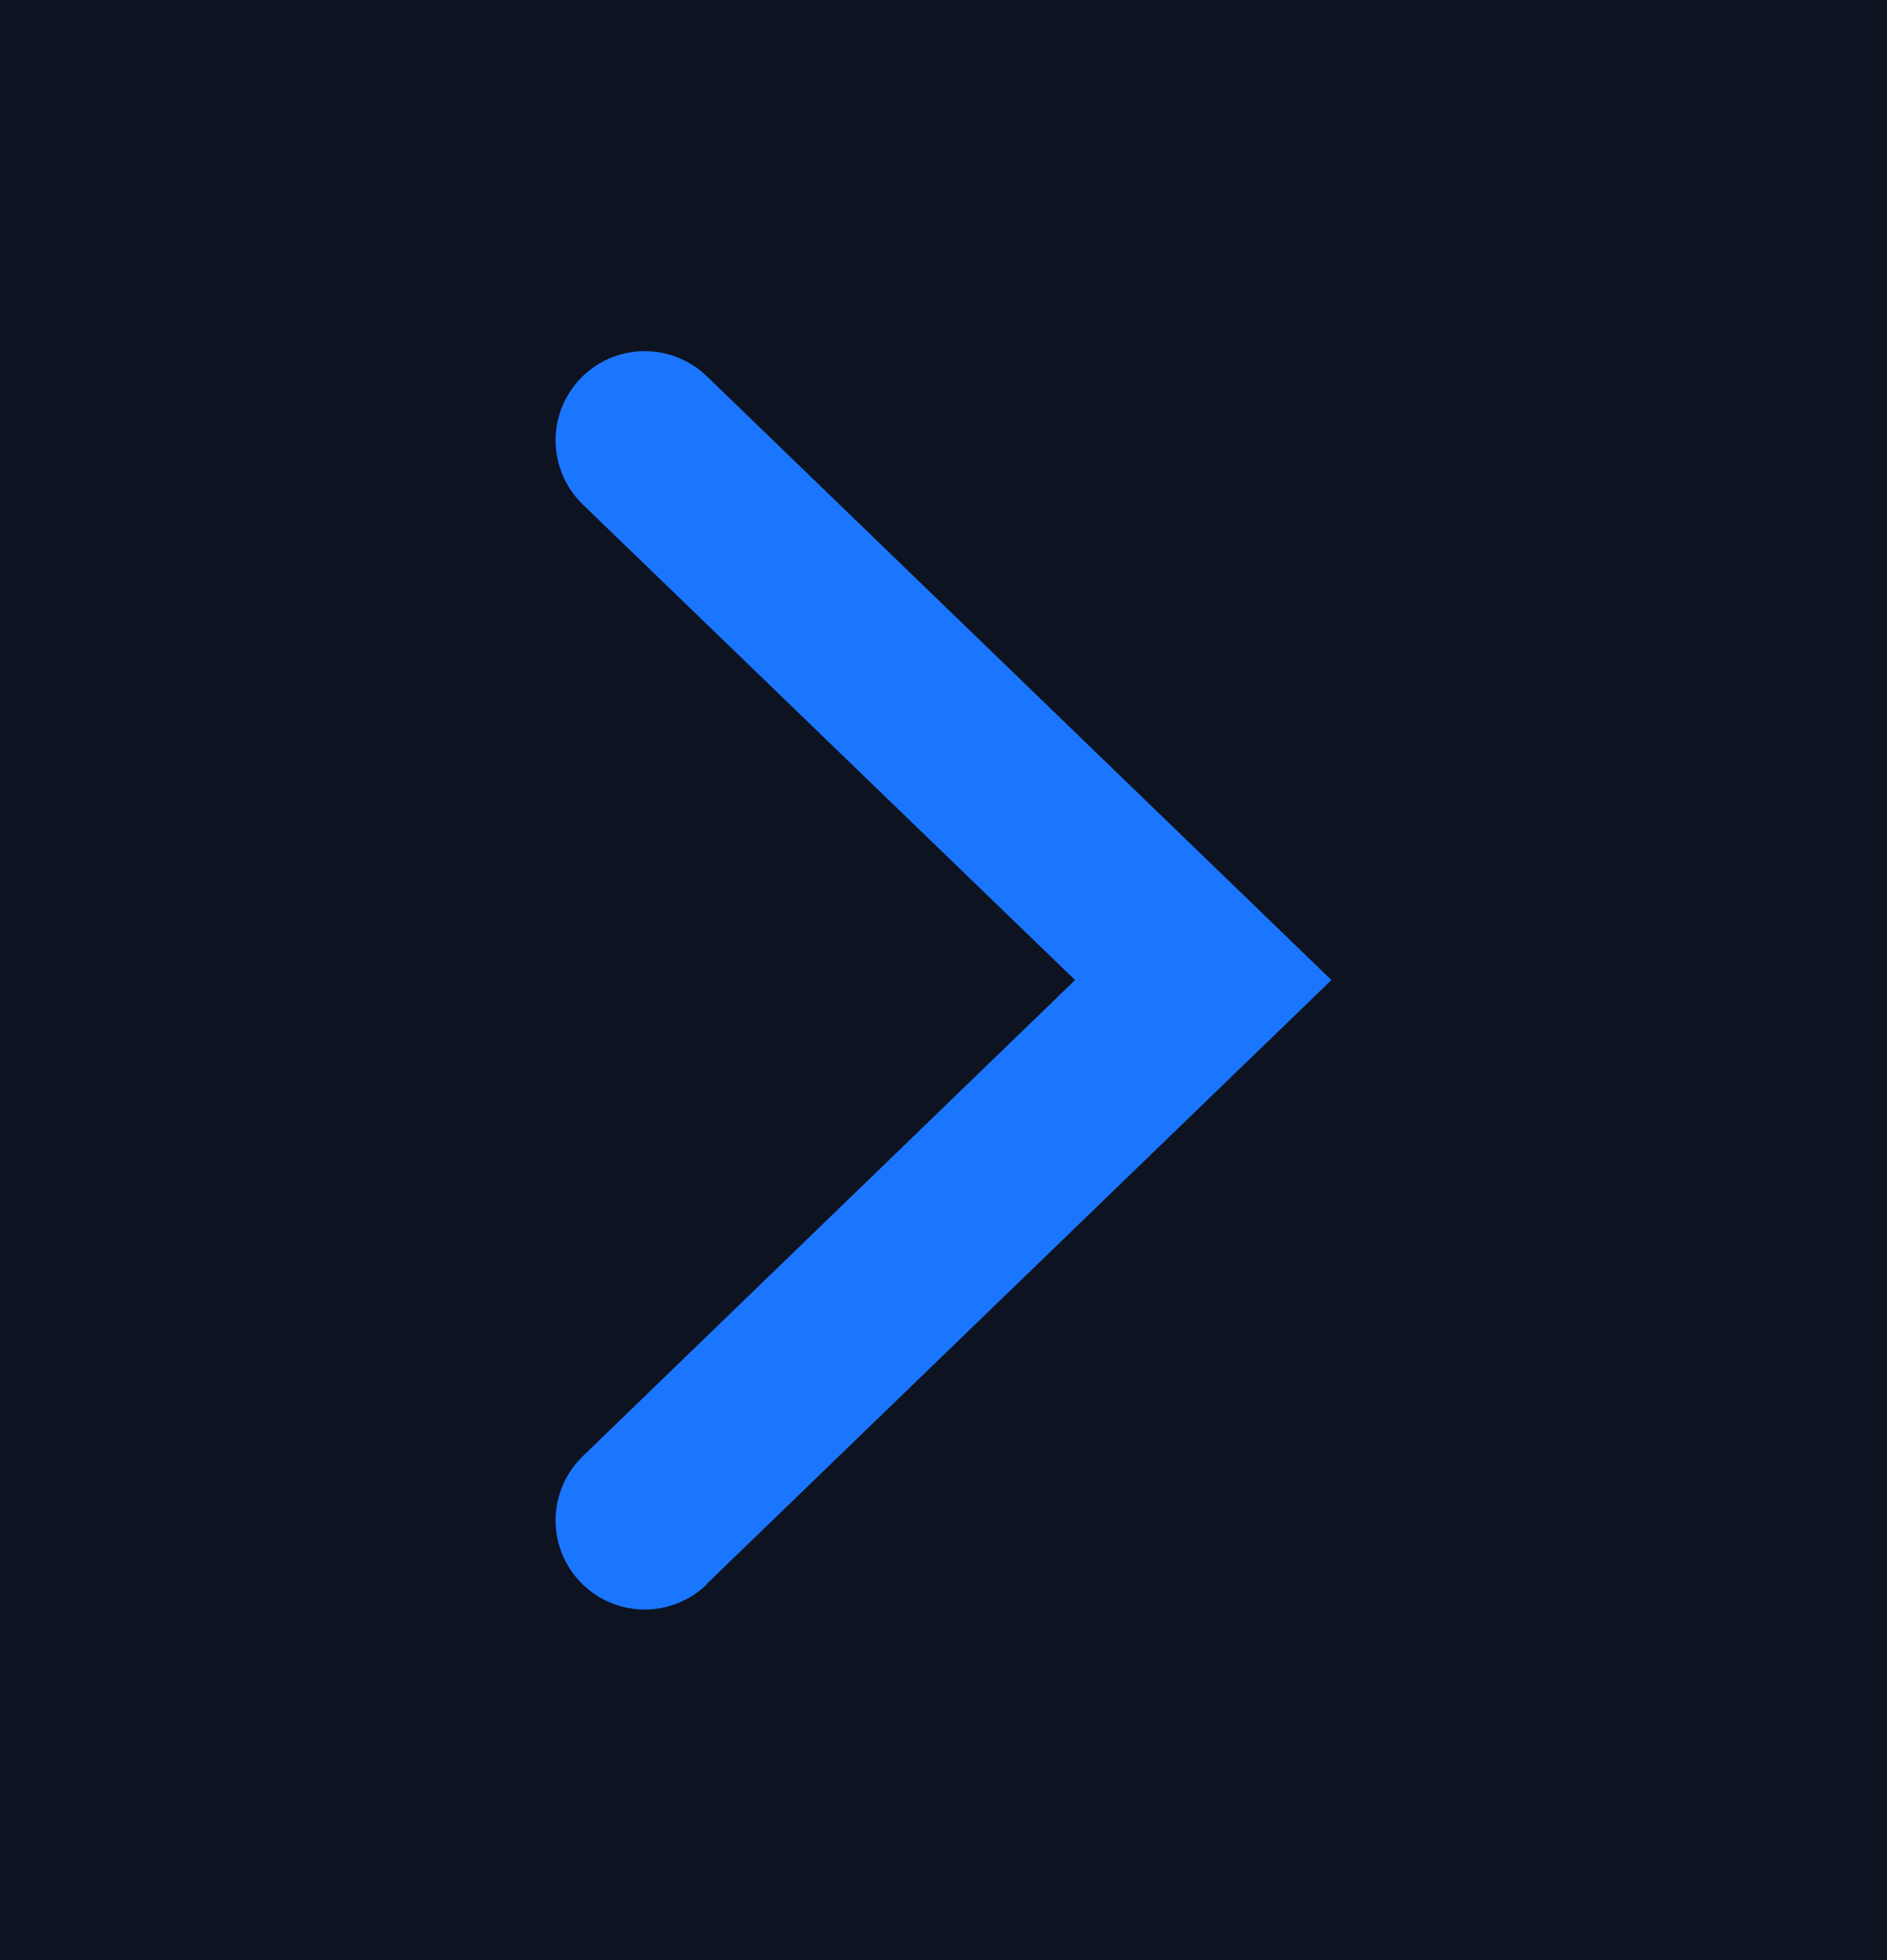 <svg width="26" height="27" viewBox="0 0 26 27" fill="none" xmlns="http://www.w3.org/2000/svg">
<rect width="26" height="27" fill="#E8E8E8"/>
<g id="Home">
<g clip-path="url(#clip0_3243_178)">
<rect x="-273" y="-1301" width="1512" height="2675" fill="#0D1321"/>
<g id="Frame 455">
<g id="Frame 491">
<g id="Frame 454">
<g id="Frame 467">
<g id="clarity:caret-line" clip-path="url(#clip1_3243_178)">
<path id="Vector" d="M9.736 21.82L18.345 13.5L9.736 5.18C9.501 4.954 9.186 4.831 8.861 4.837C8.535 4.843 8.225 4.978 7.999 5.213C7.773 5.447 7.649 5.762 7.655 6.088C7.662 6.414 7.797 6.724 8.031 6.95L14.813 13.5L8.031 20.058C7.797 20.284 7.662 20.594 7.655 20.92C7.649 21.245 7.773 21.56 7.999 21.795C8.225 22.029 8.535 22.165 8.861 22.171C9.186 22.177 9.501 22.053 9.736 21.827V21.82Z" fill="#1B76FF"/>
</g>
</g>
</g>
</g>
</g>
</g>
<rect x="-272.5" y="-1300.5" width="1511" height="2674" stroke="black"/>
</g>
<defs>
<clipPath id="clip0_3243_178">
<rect x="-273" y="-1301" width="1512" height="2675" fill="white"/>
</clipPath>
<clipPath id="clip1_3243_178">
<rect width="26" height="26" fill="white" transform="matrix(0 1 -1 0 26 0.5)"/>
</clipPath>
</defs>
</svg>
